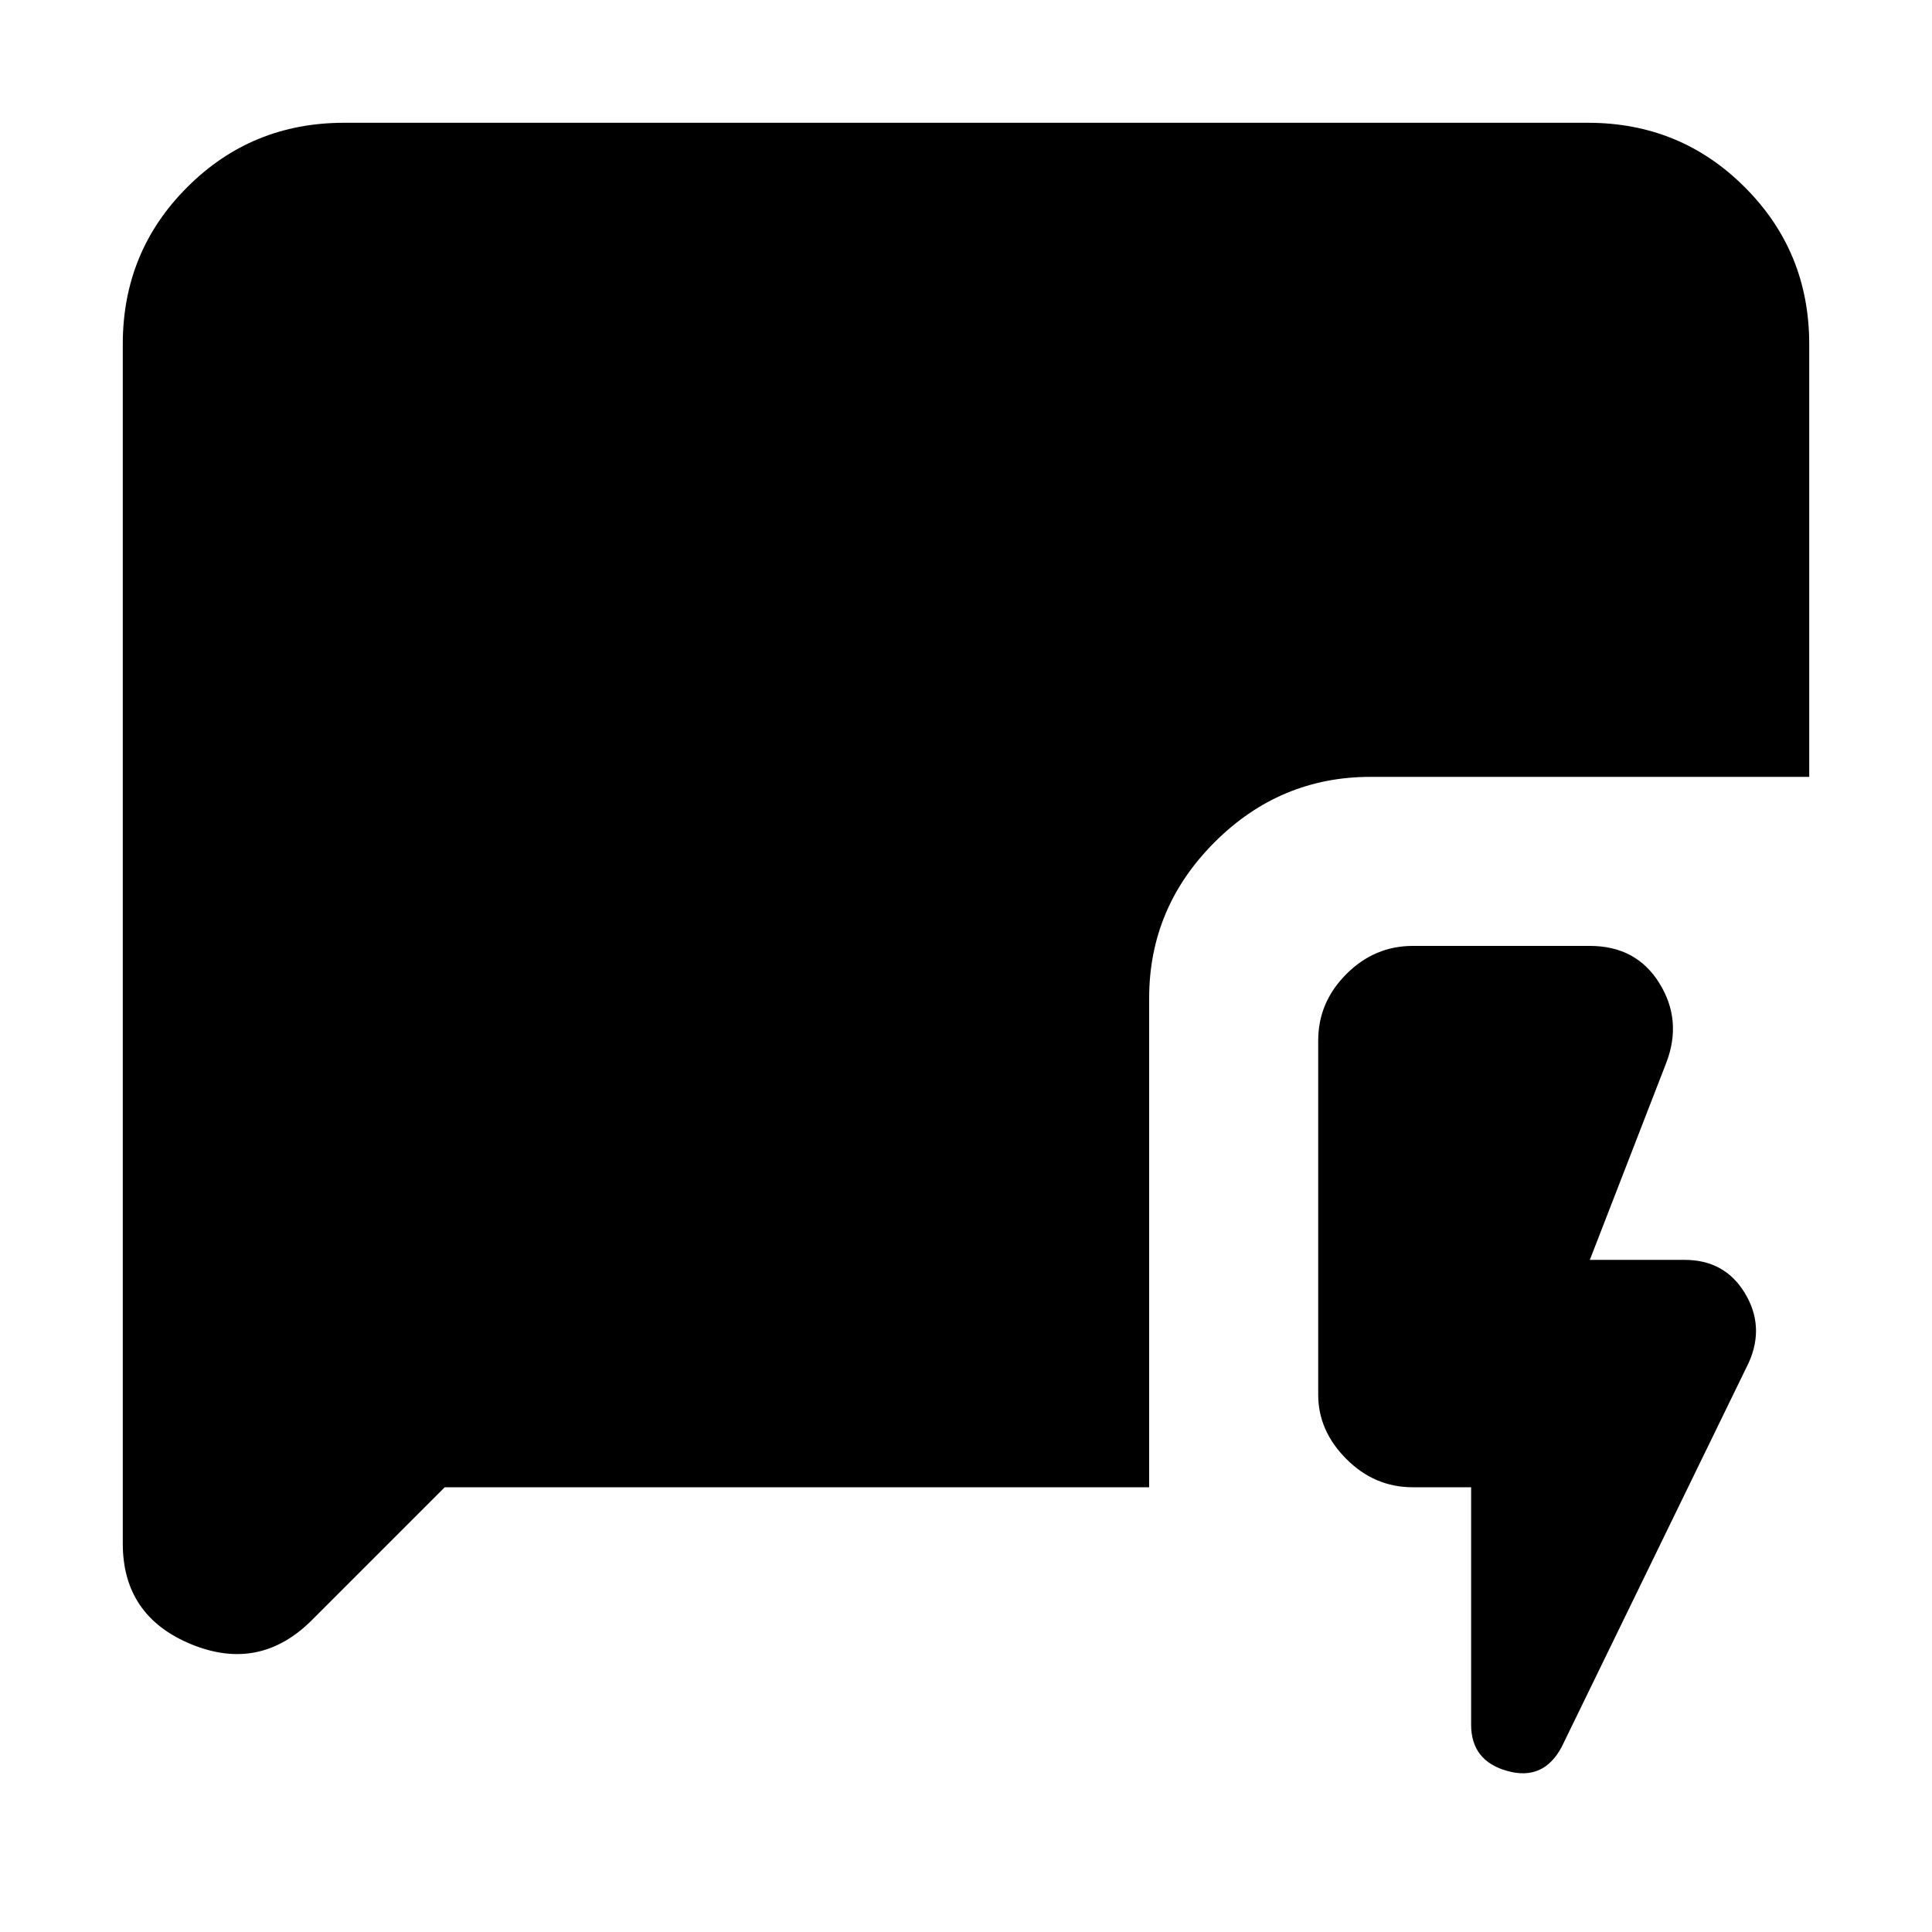 <svg xmlns="http://www.w3.org/2000/svg" height="20" width="20"><path d="M15.229 15.396H14.625Q14.229 15.396 13.938 15.104Q13.646 14.812 13.646 14.438V10.771Q13.646 10.375 13.938 10.083Q14.229 9.792 14.625 9.792H16.458Q16.938 9.792 17.177 10.177Q17.417 10.562 17.25 11L16.458 13.042H17.438Q17.854 13.042 18.062 13.385Q18.271 13.729 18.104 14.104L16.167 18.083Q15.979 18.438 15.604 18.333Q15.229 18.229 15.229 17.854ZM4.604 15.396 3.229 16.771Q2.688 17.312 1.979 17.021Q1.271 16.729 1.271 15.979V3.562Q1.271 2.604 1.938 1.938Q2.604 1.271 3.562 1.271H16.438Q17.396 1.271 18.062 1.938Q18.729 2.604 18.729 3.562V8.042H14.188Q13.25 8.042 12.573 8.719Q11.896 9.396 11.896 10.333V15.396Z"/></svg>
